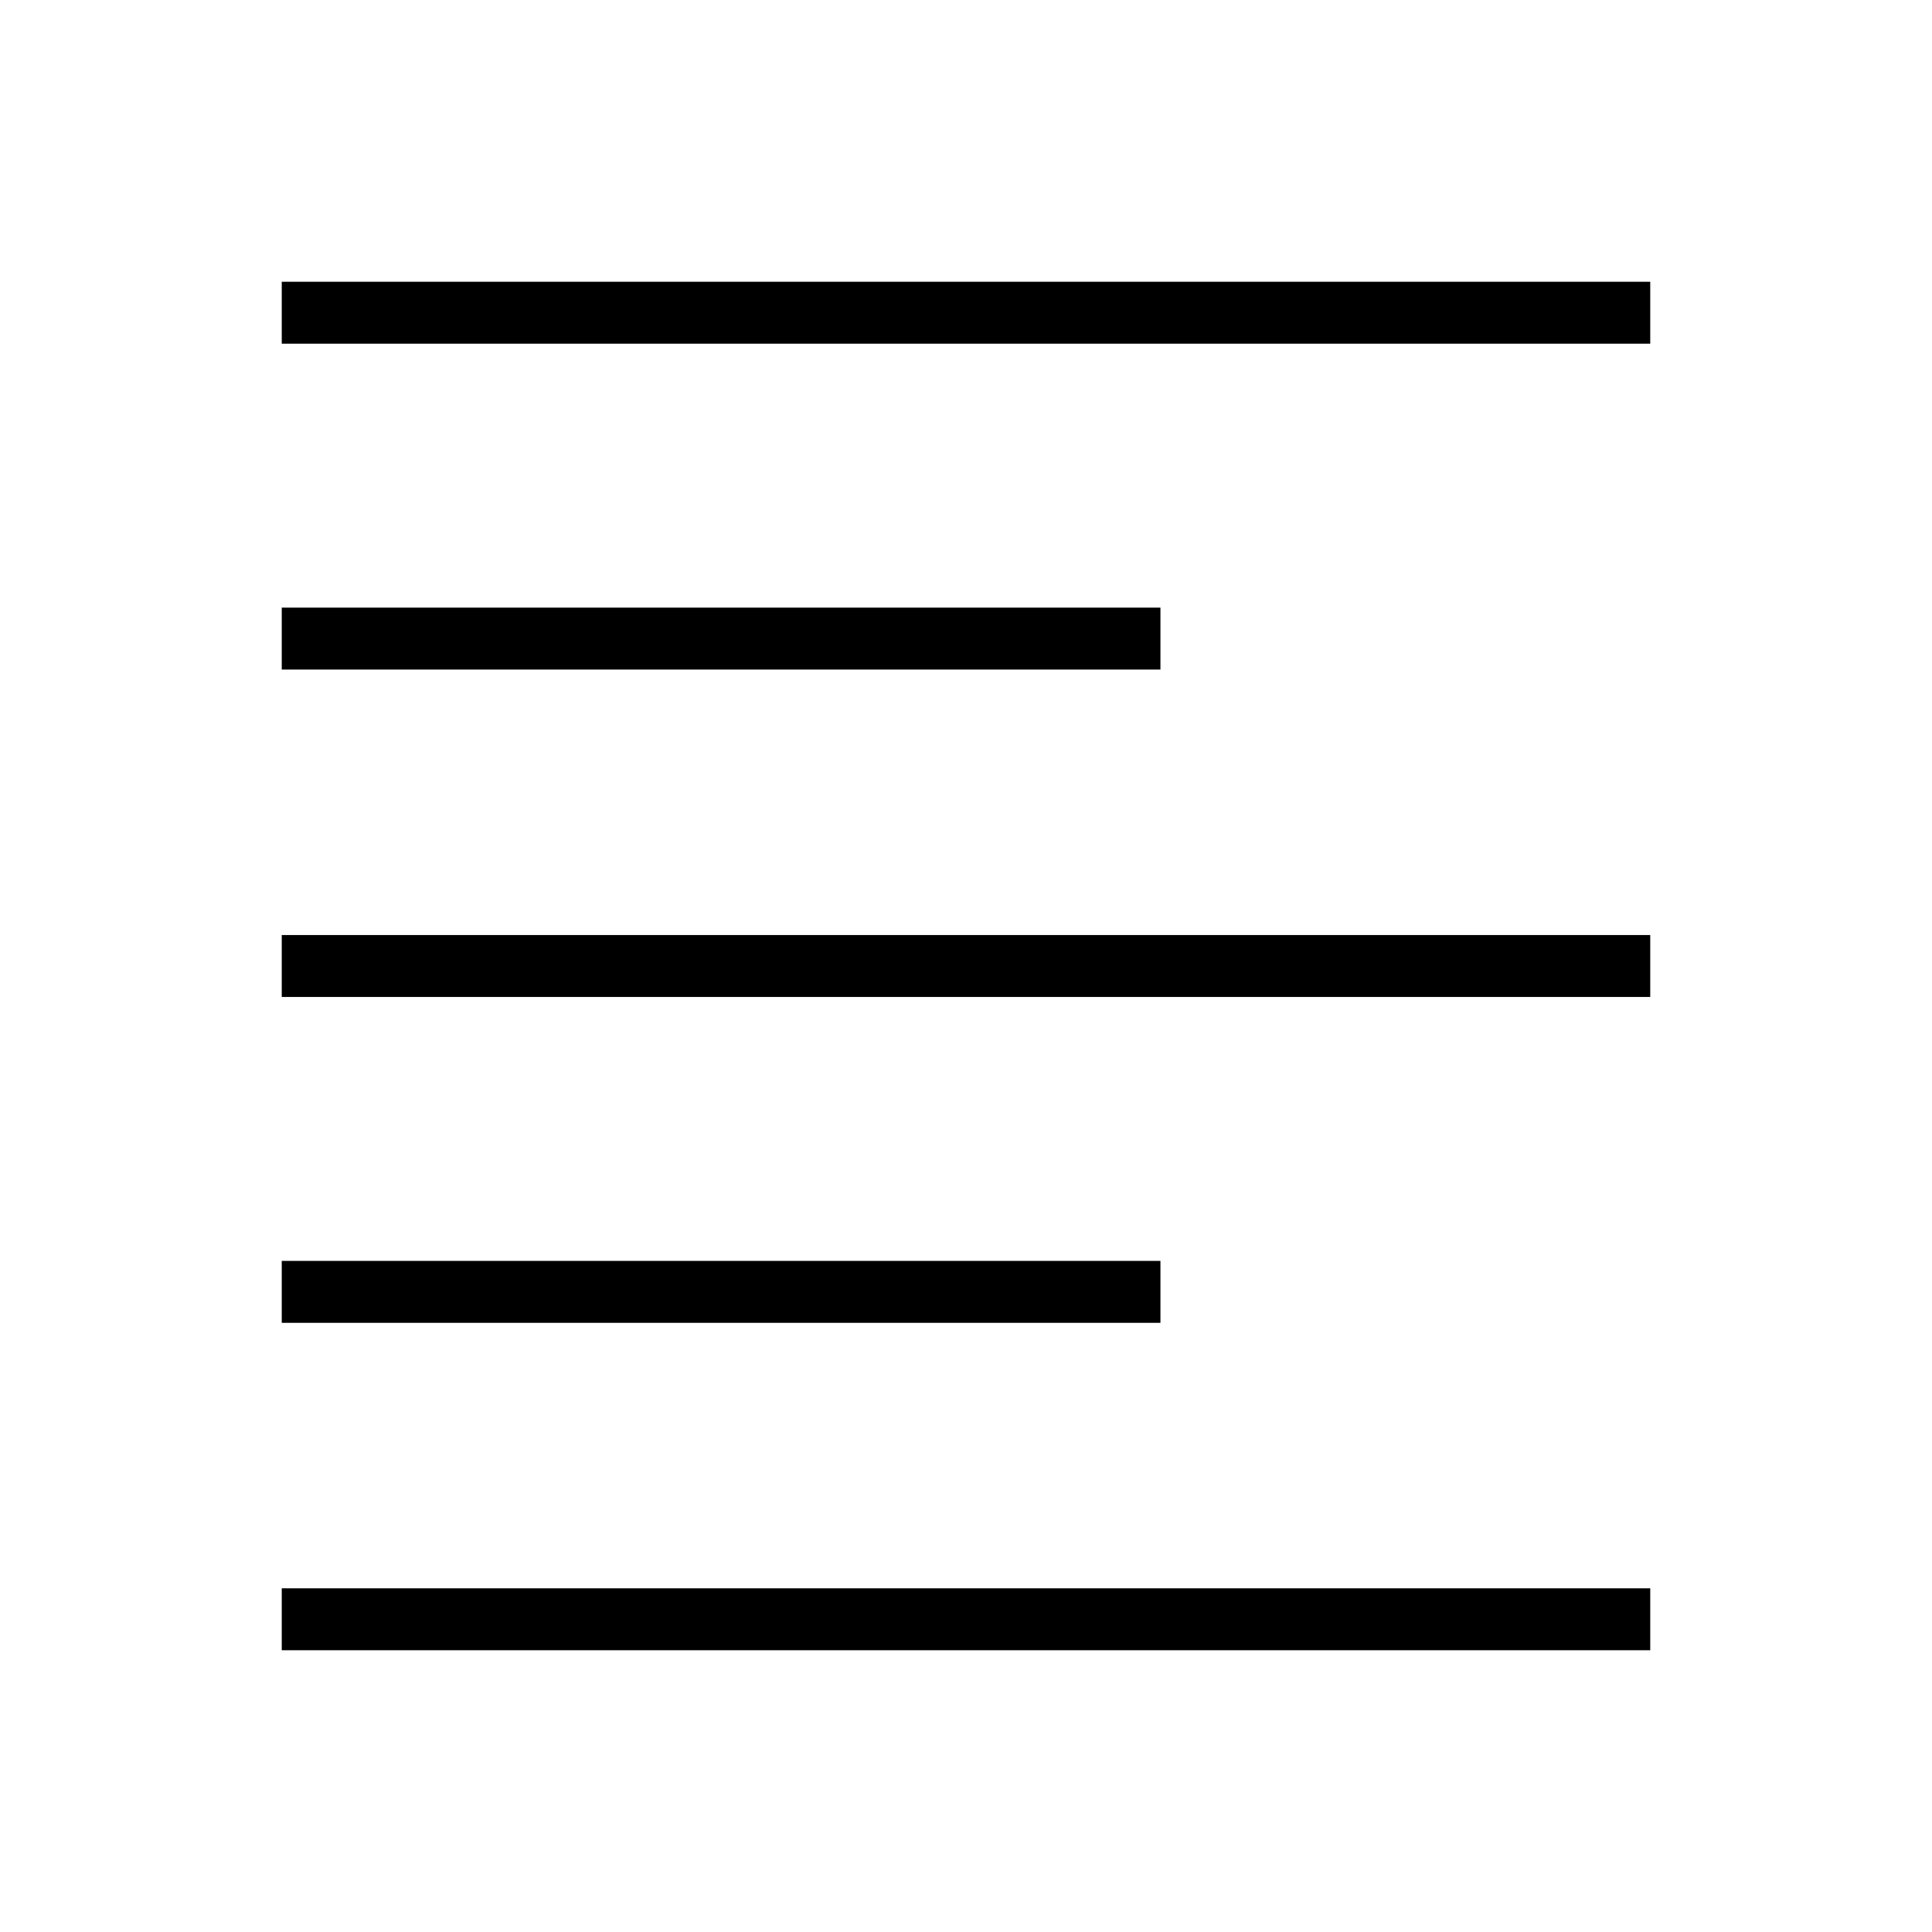 <svg xmlns="http://www.w3.org/2000/svg" width="48" height="48" viewBox="0 -960 960 960"><path d="M140-140v-30.769h680V-140H140Zm0-162.692v-30.77h436.615v30.77H140Zm0-161.923v-30.77h680v30.77H140Zm0-162.693v-30.769h436.615v30.769H140Zm0-161.923V-820h680v30.769H140Z"/></svg>